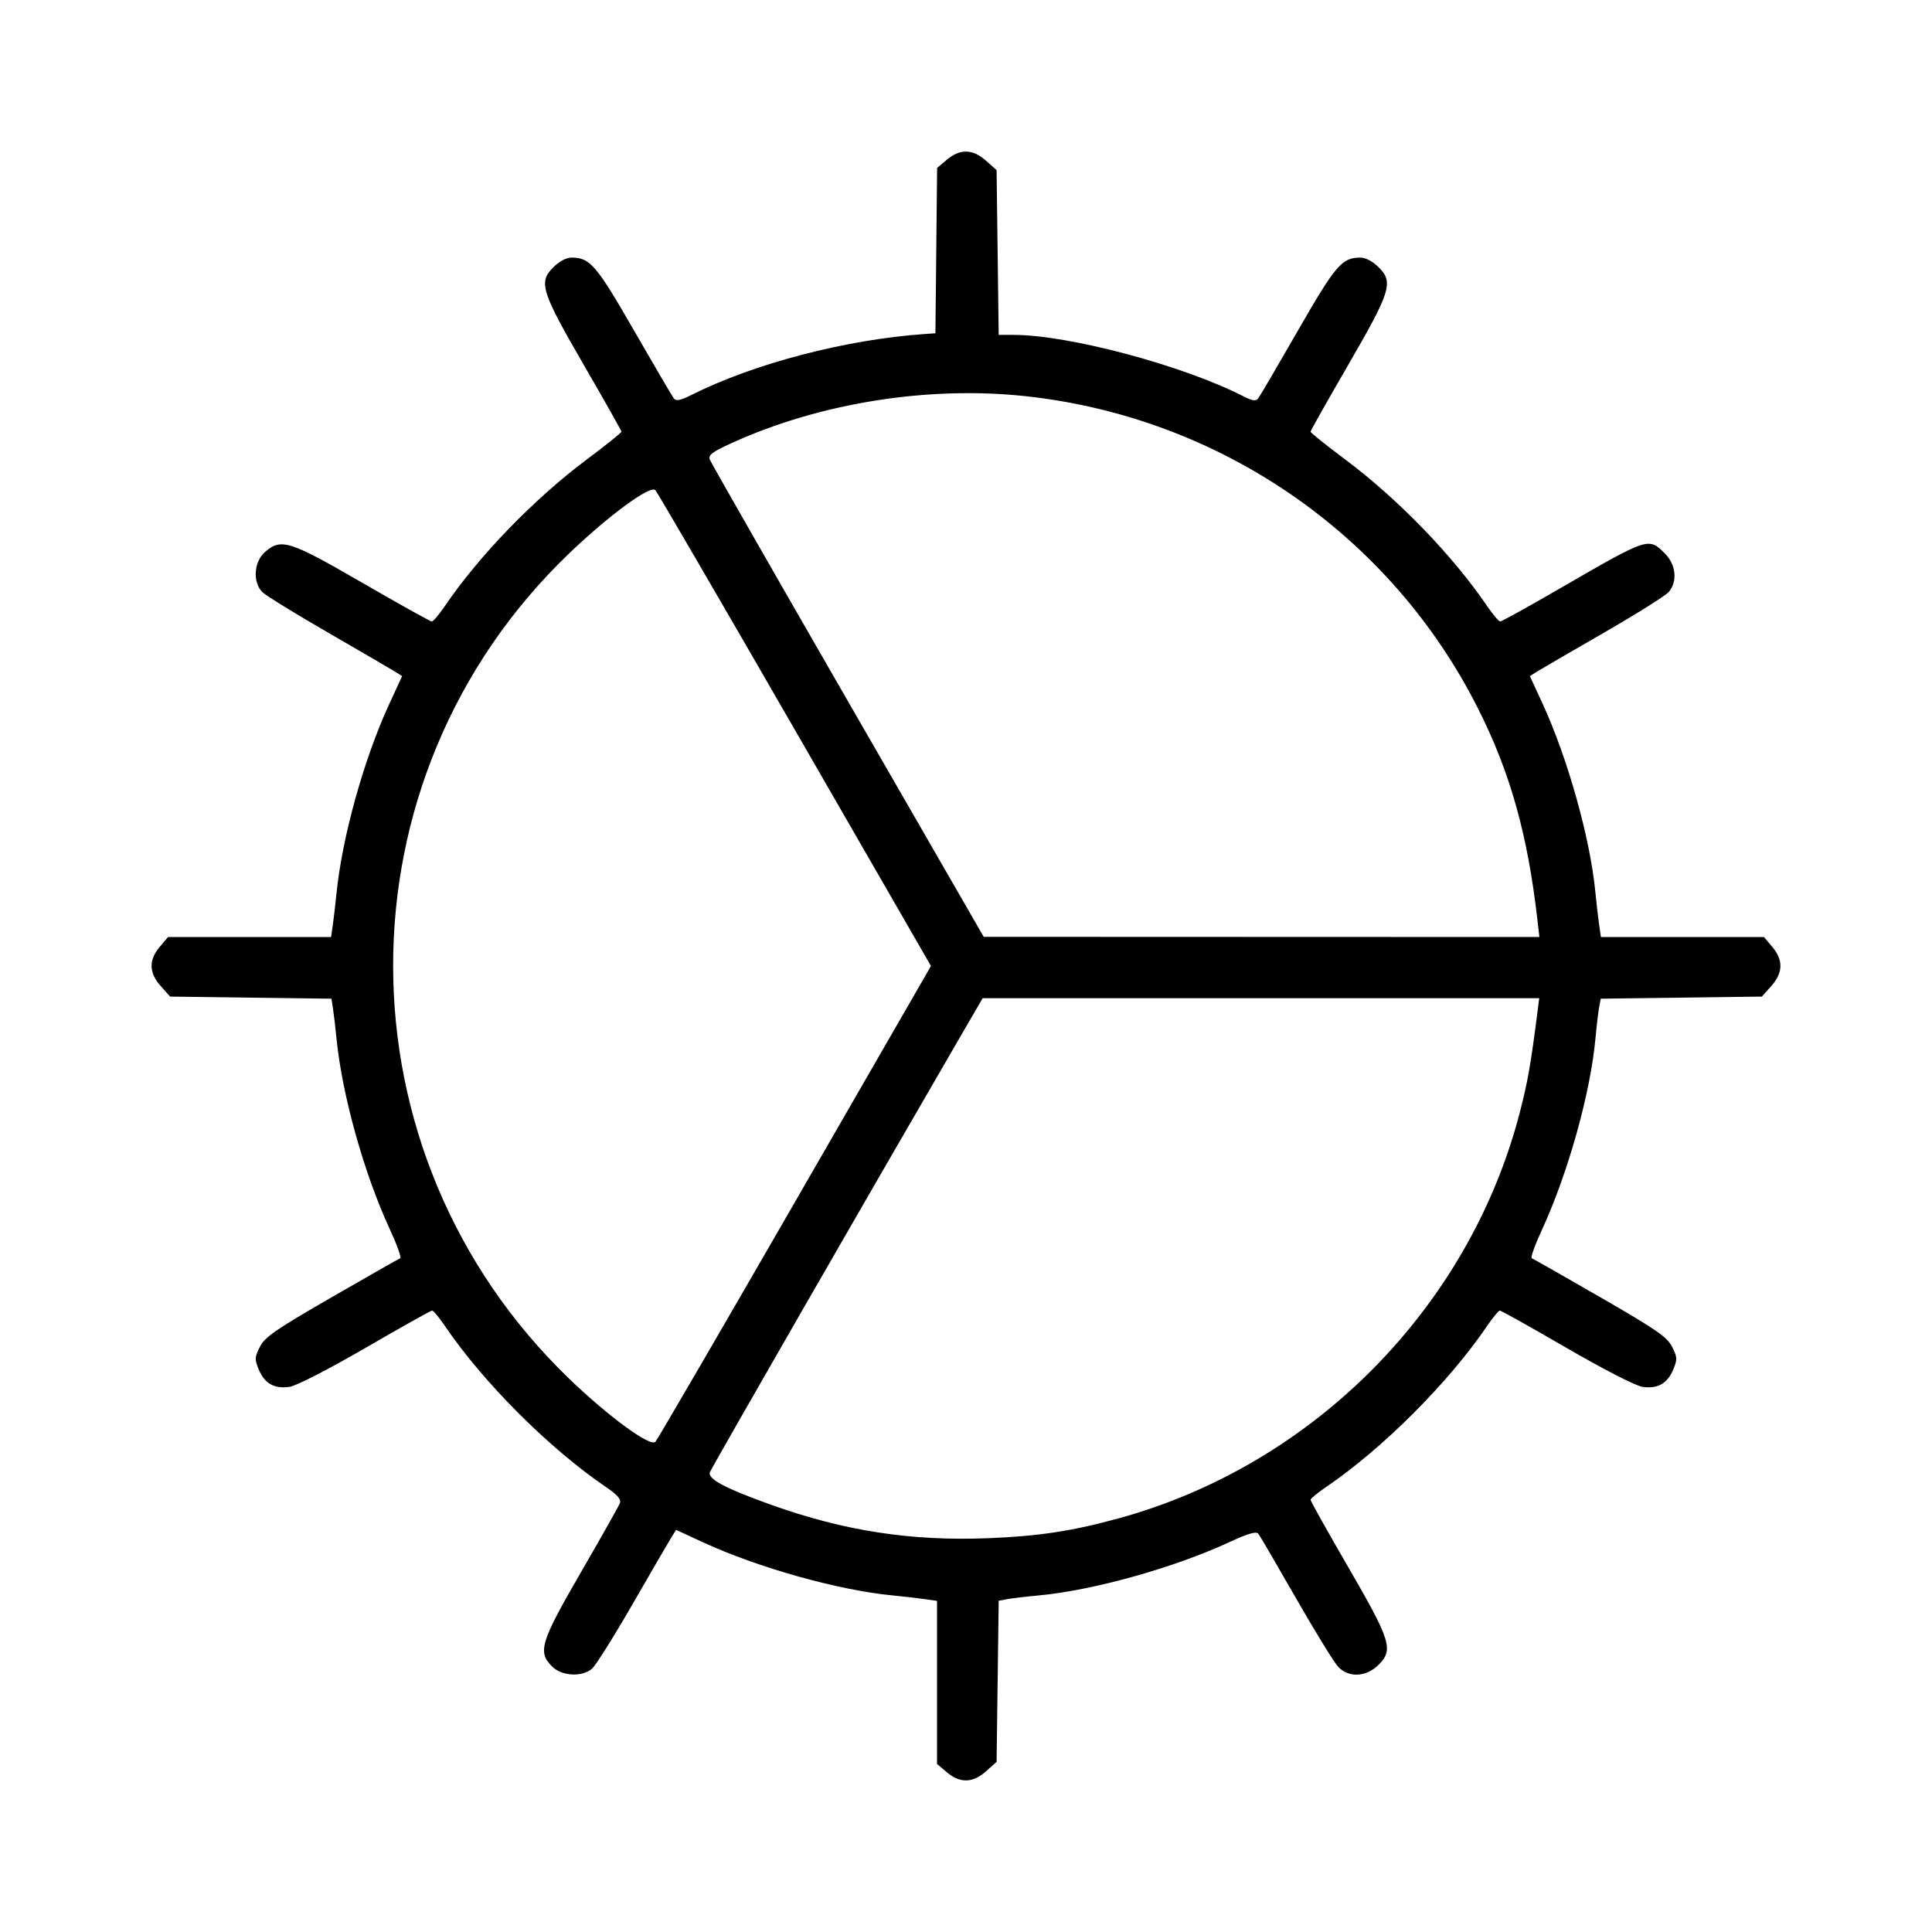 <svg viewBox="0 0 256 256" xmlns="http://www.w3.org/2000/svg"><path d="M125.480 21.152 L 124.174 22.251 124.060 33.205 L 123.947 44.160 122.453 44.265 C 112.079 44.992,99.922 48.169,91.668 52.310 C 90.150 53.071,89.588 53.184,89.282 52.786 C 89.063 52.501,86.692 48.458,84.015 43.802 C 79.009 35.099,78.181 34.133,75.722 34.133 C 75.041 34.133,74.090 34.644,73.300 35.434 C 71.332 37.403,71.718 38.629,77.397 48.427 C 80.118 53.120,82.344 57.069,82.345 57.202 C 82.346 57.336,80.273 58.996,77.739 60.892 C 70.752 66.119,63.498 73.615,58.937 80.320 C 58.179 81.435,57.403 82.347,57.213 82.347 C 57.023 82.347,52.885 80.043,48.018 77.227 C 38.347 71.632,37.266 71.288,35.127 73.128 C 33.630 74.415,33.453 77.174,34.783 78.474 C 35.247 78.927,39.179 81.348,43.520 83.854 C 47.861 86.359,51.834 88.674,52.349 88.998 L 53.284 89.587 51.602 93.229 C 48.228 100.530,45.328 110.936,44.585 118.400 C 44.444 119.808,44.227 121.680,44.101 122.560 L 43.872 124.160 33.067 124.160 L 22.263 124.160 21.158 125.473 C 19.685 127.223,19.730 128.905,21.298 130.660 L 22.542 132.053 33.231 132.193 L 43.920 132.332 44.129 133.686 C 44.244 134.431,44.450 136.192,44.588 137.600 C 45.320 145.061,48.225 155.463,51.645 162.865 C 52.594 164.920,53.218 166.657,53.032 166.725 C 52.846 166.793,48.757 169.119,43.947 171.893 C 36.509 176.183,35.085 177.167,34.434 178.463 C 33.741 179.841,33.728 180.131,34.291 181.479 C 35.064 183.329,36.354 184.055,38.355 183.769 C 39.243 183.642,43.503 181.457,48.427 178.603 C 53.120 175.882,57.095 173.656,57.260 173.655 C 57.424 173.654,58.179 174.565,58.937 175.680 C 64.074 183.232,72.778 191.932,80.350 197.083 C 81.827 198.088,82.332 198.677,82.141 199.174 C 81.995 199.555,79.677 203.665,76.991 208.307 C 71.605 217.613,71.216 218.882,73.154 220.819 C 74.435 222.100,77.105 222.252,78.438 221.120 C 78.922 220.709,81.363 216.821,83.864 212.480 C 86.364 208.139,88.674 204.166,88.998 203.651 L 89.587 202.716 93.136 204.355 C 100.396 207.710,111.037 210.699,118.187 211.393 C 119.712 211.541,121.680 211.767,122.560 211.895 L 124.160 212.128 124.160 222.933 L 124.160 233.737 125.473 234.842 C 127.223 236.315,128.905 236.270,130.660 234.702 L 132.053 233.458 132.193 222.782 L 132.332 212.107 133.473 211.893 C 134.100 211.775,135.957 211.556,137.600 211.406 C 144.782 210.749,155.485 207.765,162.837 204.368 C 165.404 203.182,166.462 202.876,166.742 203.237 C 166.953 203.510,169.214 207.381,171.766 211.840 C 174.318 216.299,176.834 220.379,177.357 220.907 C 178.789 222.353,181.058 222.208,182.700 220.566 C 184.668 218.597,184.282 217.371,178.603 207.573 C 175.882 202.880,173.656 198.905,173.655 198.740 C 173.654 198.576,174.565 197.821,175.680 197.063 C 183.219 191.935,191.935 183.219,197.063 175.680 C 197.821 174.565,198.576 173.654,198.740 173.655 C 198.905 173.656,202.880 175.882,207.573 178.603 C 212.497 181.457,216.757 183.642,217.645 183.769 C 219.646 184.055,220.936 183.329,221.709 181.479 C 222.272 180.131,222.259 179.841,221.566 178.463 C 220.915 177.167,219.491 176.183,212.053 171.893 C 207.243 169.119,203.154 166.793,202.968 166.725 C 202.782 166.657,203.386 164.962,204.312 162.959 C 207.764 155.485,210.745 144.831,211.406 137.600 C 211.556 135.957,211.775 134.100,211.893 133.473 L 212.107 132.332 222.782 132.193 L 233.458 132.053 234.702 130.660 C 236.270 128.905,236.315 127.223,234.842 125.473 L 233.737 124.160 222.933 124.160 L 212.128 124.160 211.895 122.560 C 211.767 121.680,211.541 119.712,211.393 118.187 C 210.699 111.037,207.710 100.396,204.355 93.136 L 202.716 89.587 203.651 88.998 C 204.166 88.674,208.139 86.364,212.480 83.864 C 216.821 81.363,220.709 78.922,221.120 78.438 C 222.301 77.047,222.081 74.816,220.619 73.354 C 218.436 71.170,218.469 71.159,206.768 77.930 C 202.571 80.359,198.980 82.347,198.789 82.347 C 198.597 82.347,197.821 81.435,197.063 80.320 C 192.502 73.615,185.248 66.119,178.261 60.892 C 175.727 58.996,173.654 57.336,173.655 57.202 C 173.656 57.069,175.882 53.120,178.603 48.427 C 184.282 38.629,184.668 37.403,182.700 35.434 C 181.910 34.644,180.959 34.133,180.278 34.133 C 177.807 34.133,176.994 35.081,171.987 43.796 C 169.311 48.455,166.940 52.501,166.719 52.787 C 166.409 53.188,165.945 53.118,164.699 52.483 C 156.706 48.405,141.645 44.385,134.326 44.376 L 132.331 44.373 132.192 33.458 L 132.053 22.542 130.660 21.298 C 128.907 19.732,127.223 19.685,125.480 21.152 M136.017 52.509 C 161.730 55.334,184.235 70.878,195.810 93.808 C 200.109 102.324,202.417 110.525,203.720 121.920 L 203.976 124.160 167.161 124.147 L 130.347 124.134 112.344 92.894 C 102.442 75.711,94.213 61.316,94.057 60.904 C 93.826 60.293,94.360 59.887,96.940 58.711 C 108.647 53.376,123.071 51.086,136.017 52.509 M105.347 96.747 L 123.358 128.000 105.347 159.253 C 95.441 176.443,87.115 190.750,86.846 191.047 C 86.187 191.773,80.644 187.719,75.425 182.693 C 44.340 152.760,44.311 103.188,75.361 73.380 C 80.652 68.301,86.191 64.233,86.841 64.948 C 87.113 65.248,95.441 79.557,105.347 96.747 M203.752 133.867 C 202.823 141.127,202.442 143.301,201.378 147.413 C 194.698 173.228,174.044 194.118,148.204 201.195 C 142.030 202.887,137.641 203.553,130.926 203.820 C 120.731 204.224,111.855 202.857,102.187 199.395 C 96.047 197.196,93.730 195.961,94.069 195.068 C 94.304 194.448,113.669 160.759,126.182 139.200 L 130.207 132.267 167.082 132.267 L 203.957 132.267 203.752 133.867 " stroke="none" fill-rule="evenodd" fill="black"></path></svg>